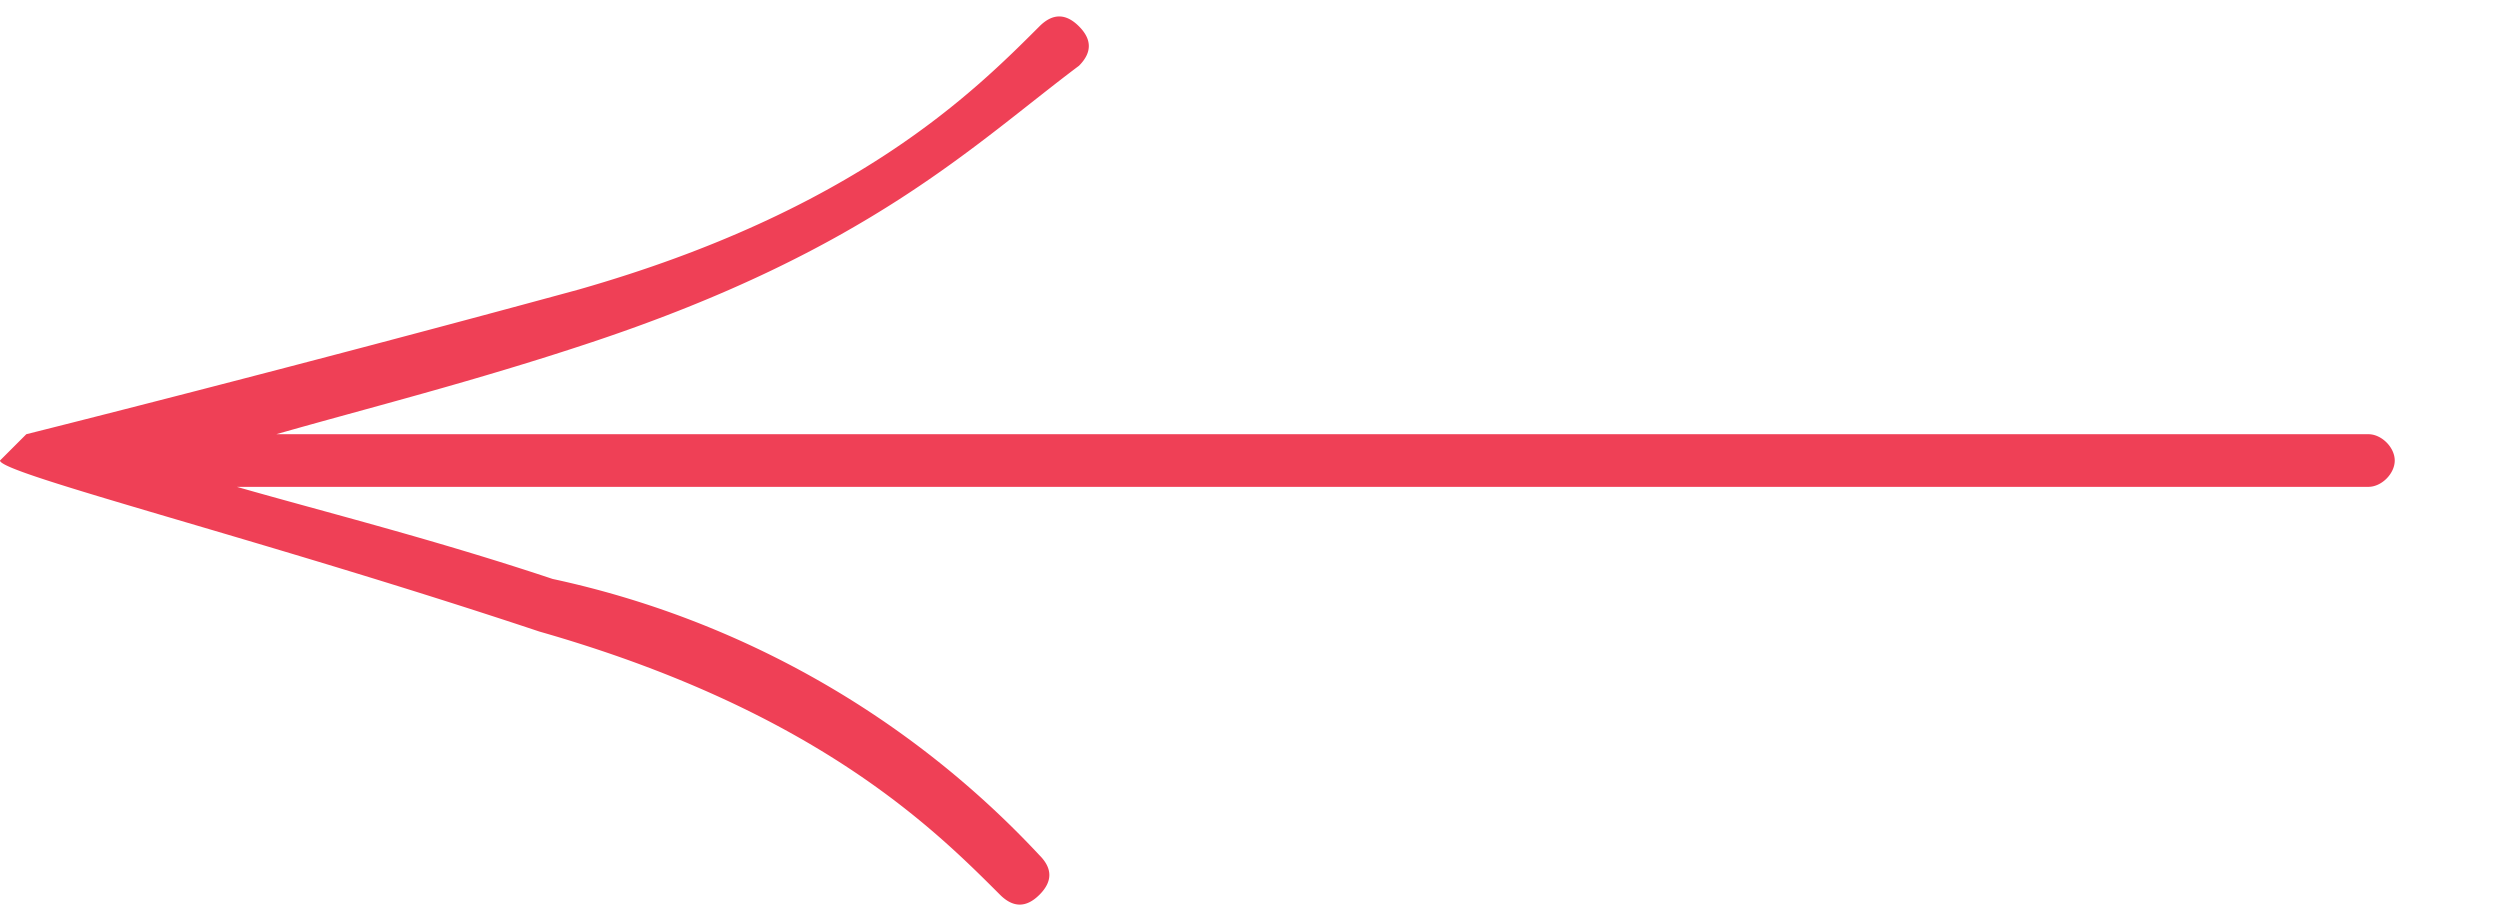 <svg xmlns="http://www.w3.org/2000/svg" width="19" height="7" viewBox="0 0 19 7"><path fill="#ef4056" d="M0 3.5c0 .1 2 .6 4.1 1.3 2.1.6 3 1.5 3.5 2 .1.1.2.1.3 0s.1-.2 0-.3a7.1 7.1 0 00-3.7-2.1c-.9-.3-1.7-.5-2.4-.7H18c.1 0 .2-.1.2-.2s-.1-.2-.2-.2H2.1c.7-.2 1.5-.4 2.4-.7C6.6 1.9 7.4 1.1 8.2.5c.1-.1.1-.2 0-.3-.1-.1-.2-.1-.3 0-.5.5-1.4 1.4-3.5 2C2.2 2.8.2 3.3.2 3.3l-.2.2c.1-.1.1-.1 0 0 0-.1 0-.1 0 0z"/></svg>